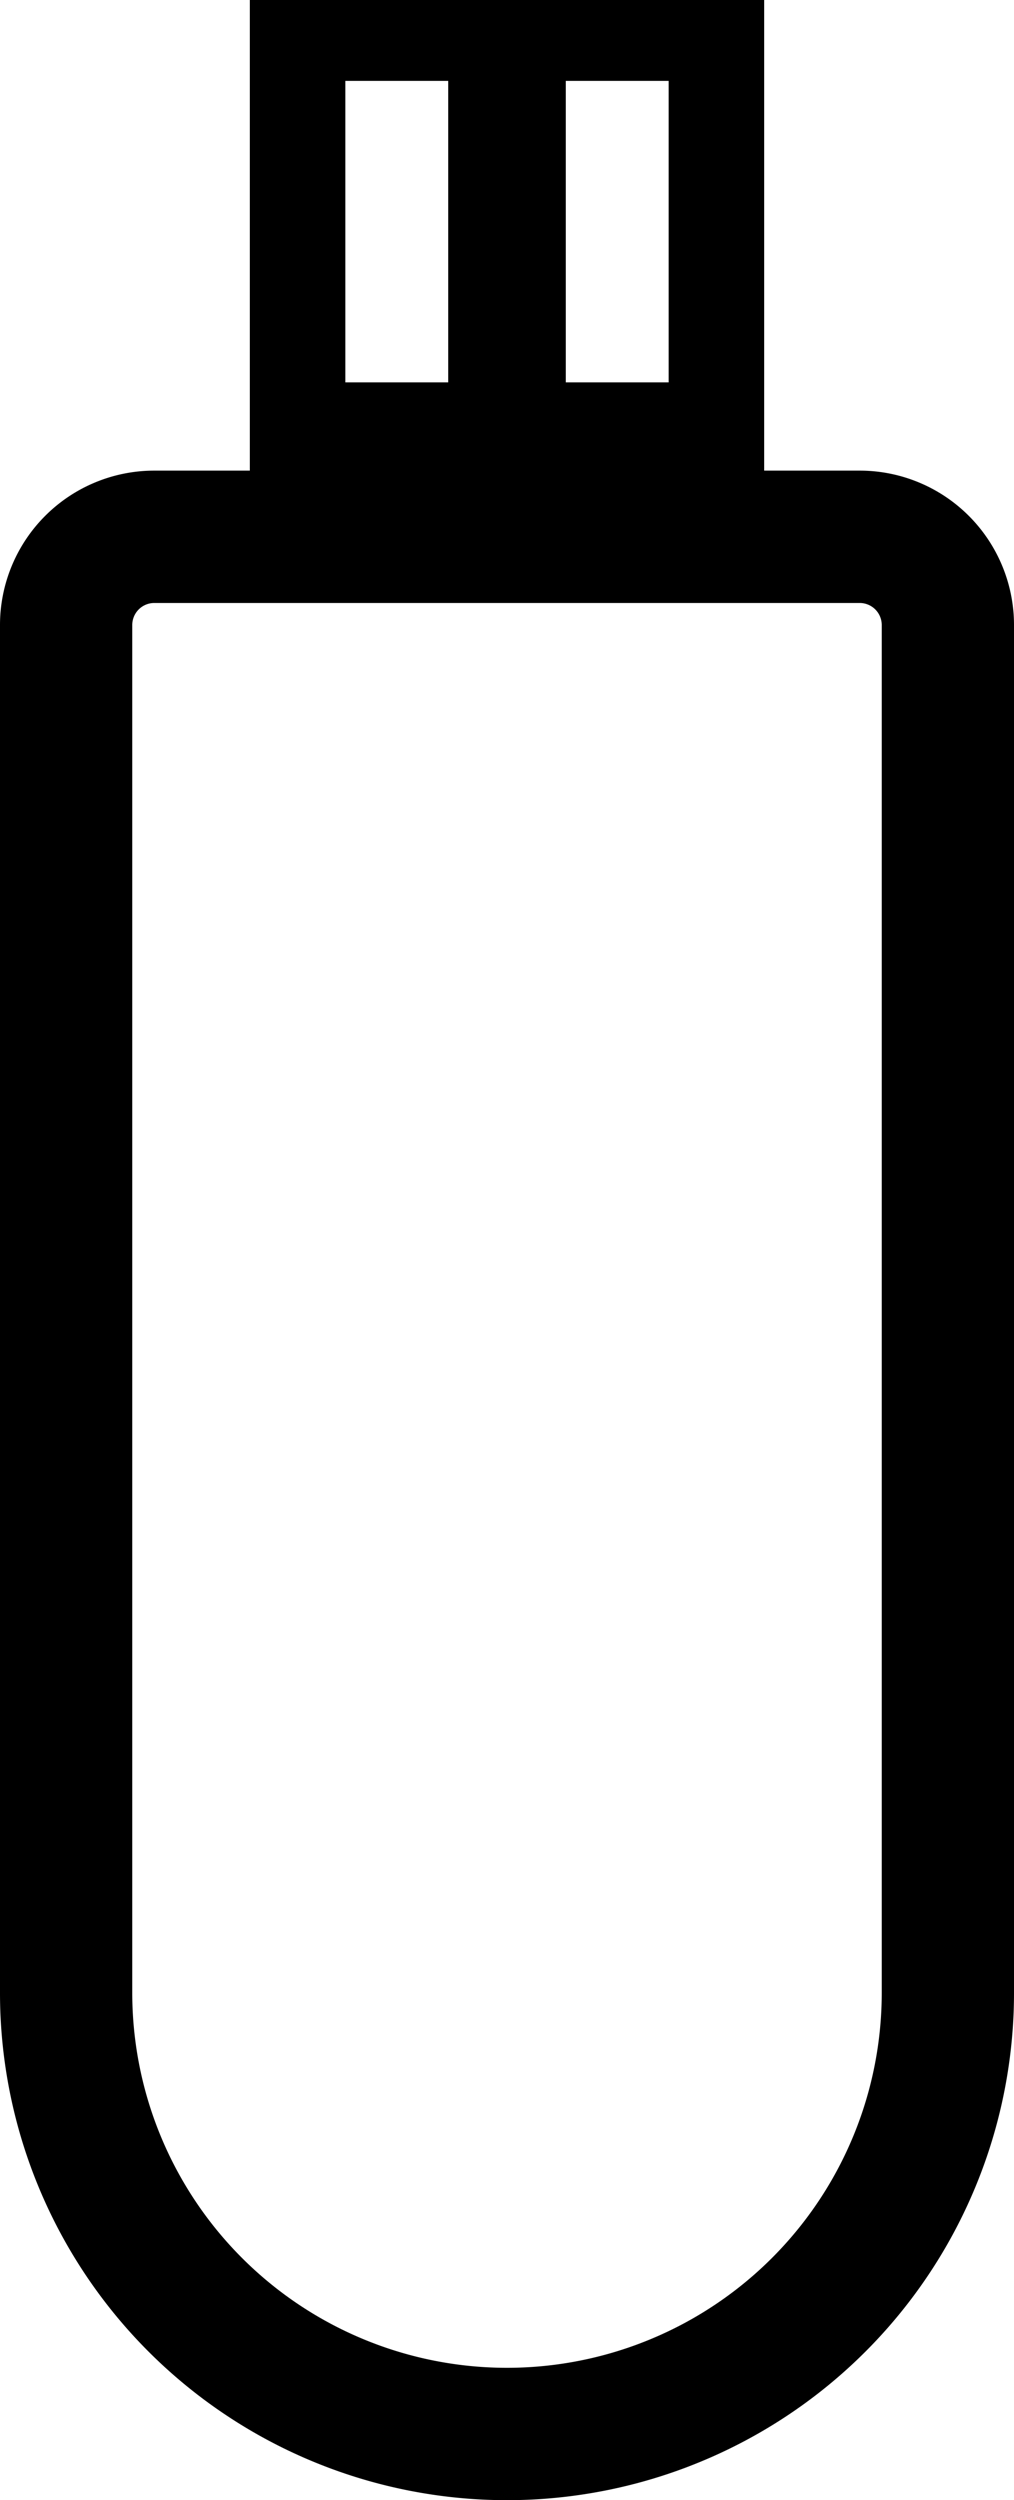 <svg id="Layer_1" data-name="Layer 1" xmlns="http://www.w3.org/2000/svg" viewBox="0 0 138 340"><defs><style>
	.cls-1,.cls-2{fill:#fff;}.cls-1{stroke:#000;stroke-miterlimit:10;stroke-width:18px;}
.cls-1:hover{fill: #ff8205;}</style></defs><title>usb</title><path class="cls-1" d="M21,73h96a12,12,0,0,1,12,12V271a60,60,0,0,1-60,60h0A60,60,0,0,1,9,271V85A12,12,0,0,1,21,73Z"/><rect x="34" width="70" height="70"/><rect class="cls-2" x="47" y="11" width="14" height="41"/><rect class="cls-2" x="77" y="11" width="14" height="41"/></svg>